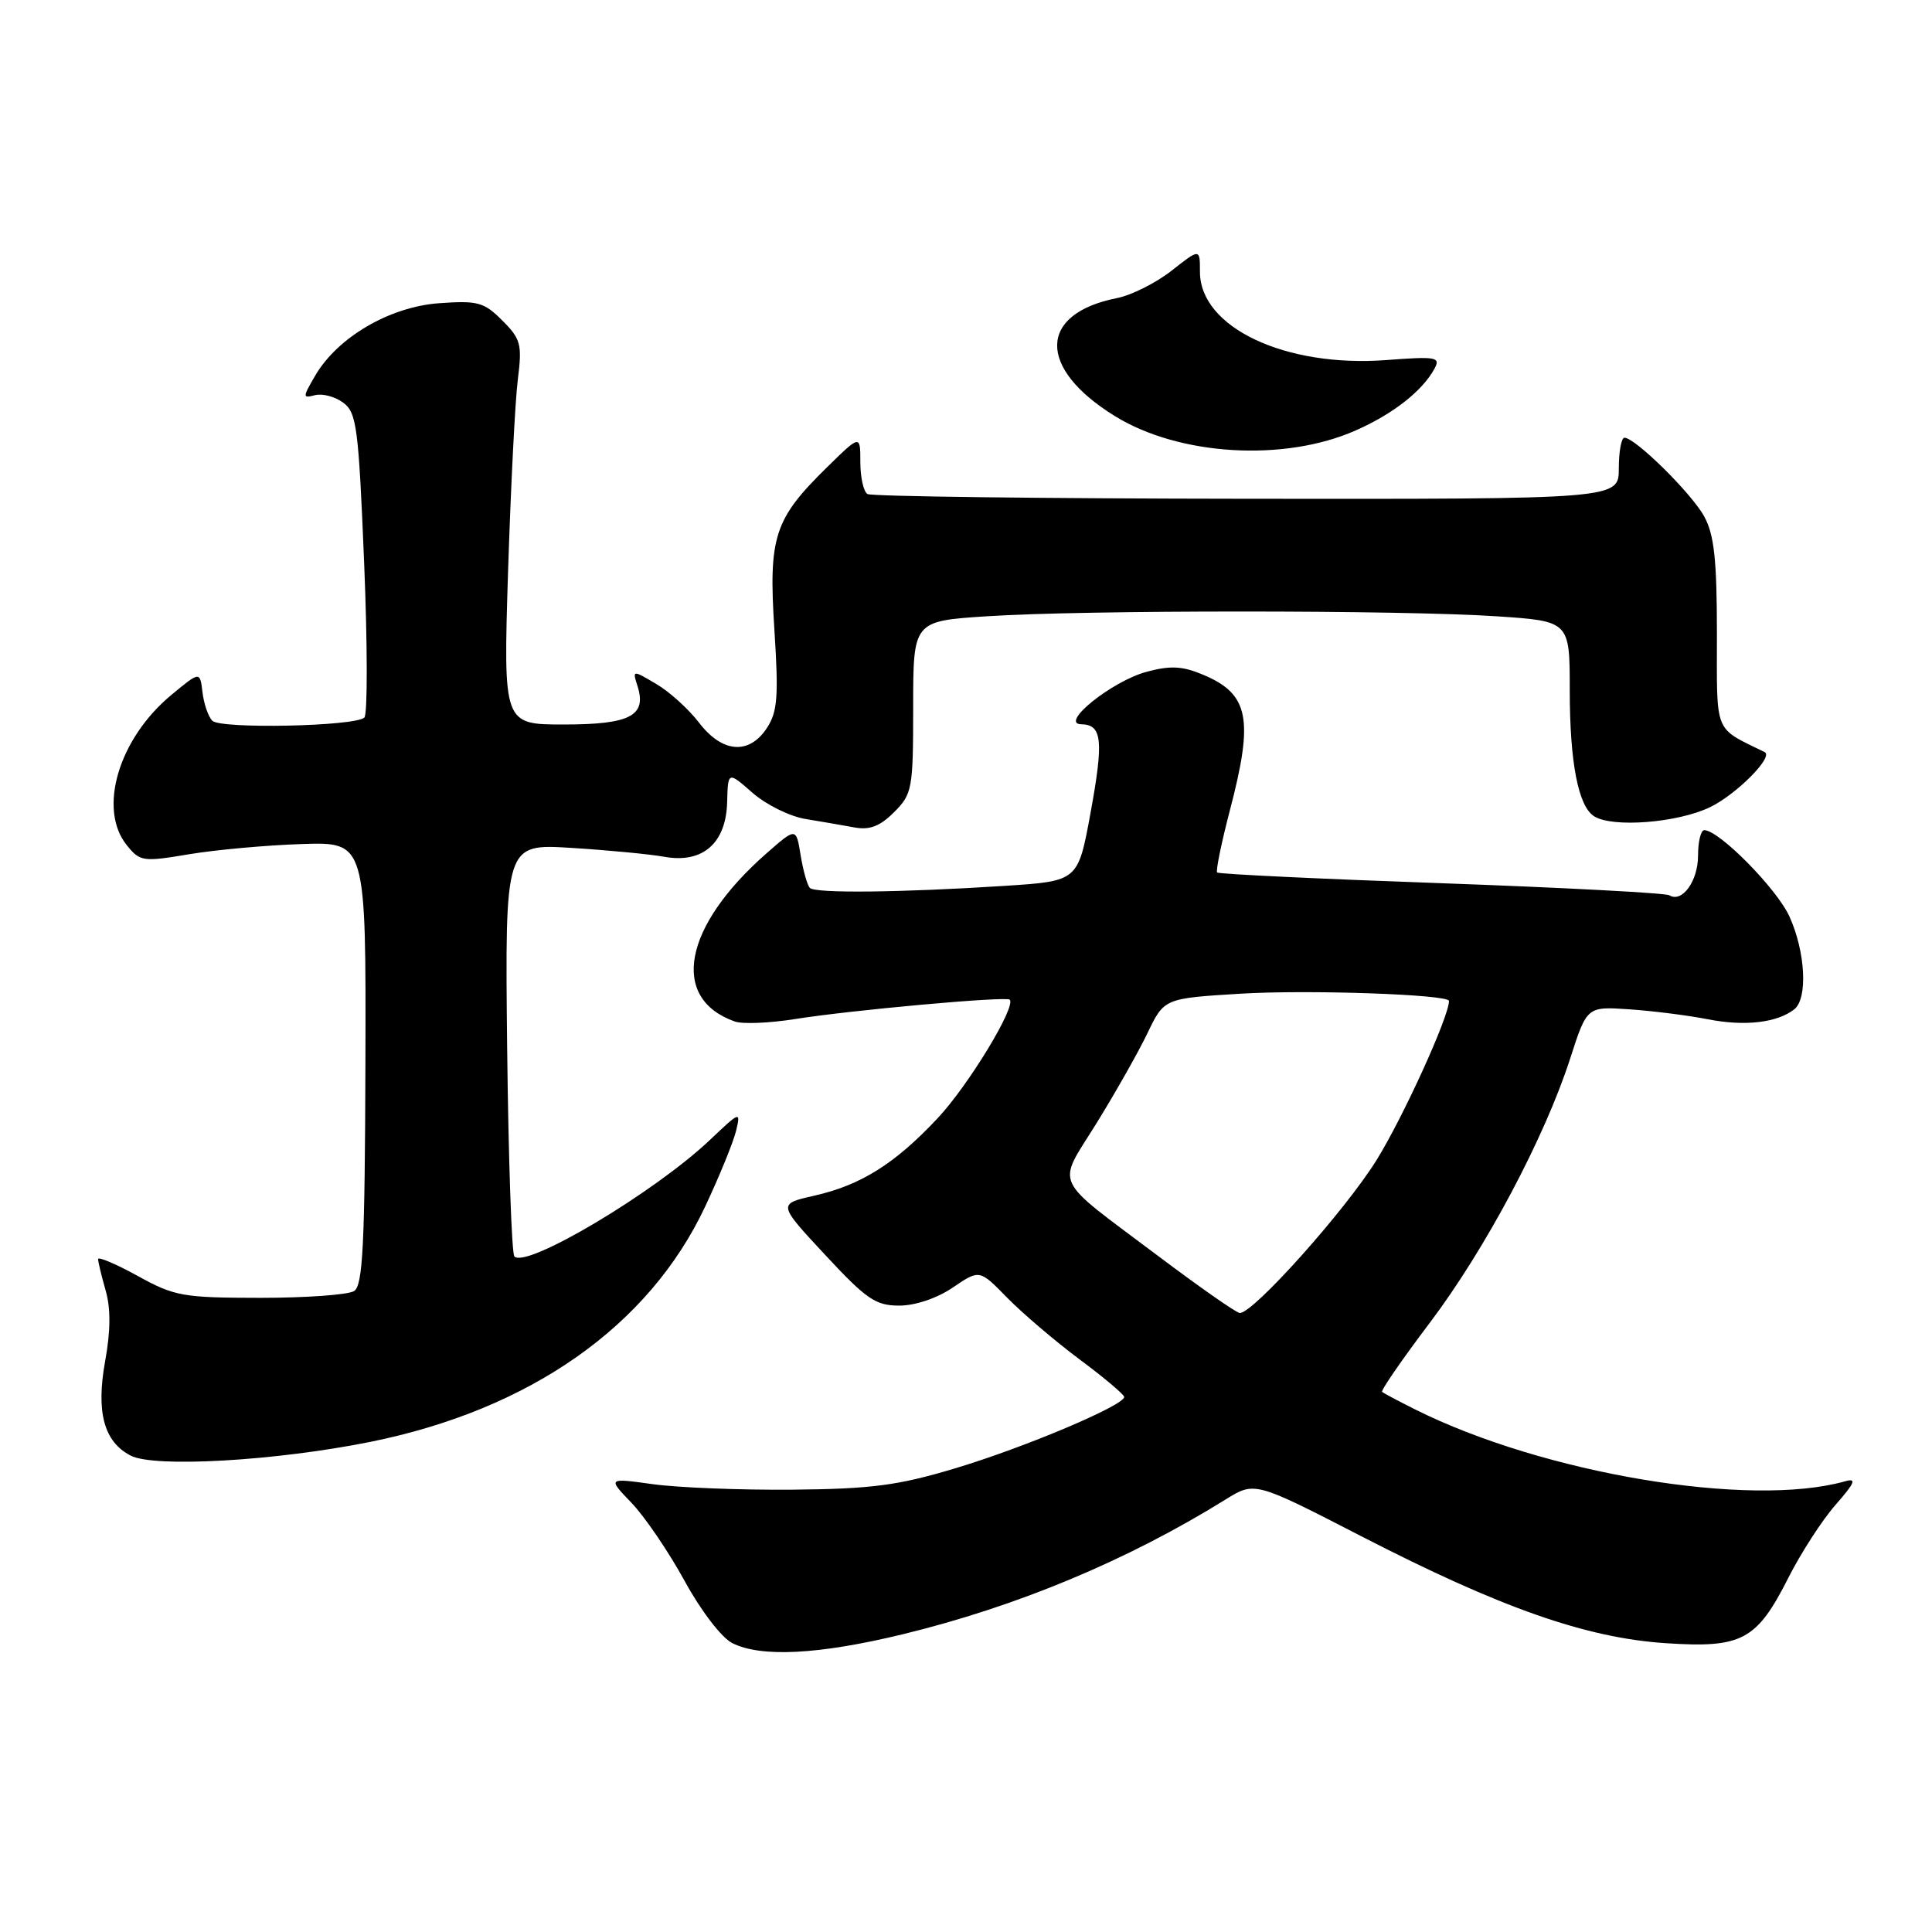 <?xml version="1.0" encoding="UTF-8" standalone="no"?>
<!DOCTYPE svg PUBLIC "-//W3C//DTD SVG 1.1//EN" "http://www.w3.org/Graphics/SVG/1.1/DTD/svg11.dtd" >
<svg xmlns="http://www.w3.org/2000/svg" xmlns:xlink="http://www.w3.org/1999/xlink" version="1.1" viewBox="0 0 256 256">
 <g >
 <path fill="currentColor"
d=" M 119.57 216.56 C 134.73 212.88 149.35 206.79 162.38 198.70 C 166.26 196.29 166.26 196.29 180.38 203.56 C 198.86 213.07 210.14 217.03 220.71 217.73 C 230.84 218.40 232.77 217.37 236.99 209.02 C 238.64 205.76 241.44 201.43 243.22 199.40 C 245.80 196.46 246.05 195.83 244.48 196.28 C 231.89 199.84 204.51 195.26 187.50 186.75 C 185.30 185.65 183.34 184.61 183.14 184.43 C 182.94 184.26 185.77 180.15 189.43 175.31 C 196.83 165.51 204.68 150.73 208.06 140.25 C 210.28 133.36 210.28 133.36 215.89 133.74 C 218.98 133.95 223.67 134.54 226.31 135.06 C 231.20 136.02 235.48 135.52 237.75 133.74 C 239.56 132.31 239.24 126.13 237.11 121.44 C 235.43 117.75 227.79 110.00 225.82 110.00 C 225.37 110.00 225.00 111.52 225.00 113.38 C 225.00 116.74 222.89 119.67 221.20 118.63 C 220.72 118.33 207.12 117.61 190.99 117.03 C 174.85 116.46 161.49 115.82 161.28 115.61 C 161.08 115.41 161.83 111.73 162.95 107.43 C 166.16 95.21 165.51 91.95 159.38 89.39 C 156.67 88.25 155.06 88.17 151.92 89.02 C 147.34 90.25 140.29 95.92 143.28 95.97 C 146.05 96.02 146.26 98.10 144.49 107.78 C 142.84 116.75 142.84 116.75 133.17 117.38 C 119.32 118.27 108.06 118.39 107.32 117.66 C 106.97 117.31 106.42 115.36 106.09 113.33 C 105.49 109.63 105.49 109.63 101.57 113.07 C 90.54 122.74 88.73 132.29 97.35 135.35 C 98.37 135.72 101.97 135.57 105.35 135.03 C 112.80 133.84 133.32 131.99 133.79 132.46 C 134.68 133.35 128.33 143.80 124.27 148.14 C 118.60 154.20 114.08 157.04 107.87 158.44 C 103.06 159.53 103.06 159.53 109.32 166.26 C 114.79 172.15 116.02 173.00 119.15 173.00 C 121.27 173.00 124.16 172.03 126.26 170.60 C 129.79 168.20 129.79 168.20 133.44 171.94 C 135.45 173.99 139.75 177.66 143.00 180.09 C 146.26 182.51 148.94 184.77 148.96 185.10 C 149.03 186.20 135.65 191.85 126.50 194.58 C 118.97 196.84 115.46 197.29 105.00 197.39 C 98.12 197.45 89.80 197.12 86.50 196.66 C 80.50 195.83 80.50 195.83 83.70 199.16 C 85.46 201.00 88.61 205.64 90.71 209.47 C 92.85 213.40 95.61 217.00 97.01 217.71 C 100.82 219.64 108.47 219.25 119.57 216.56 Z  M 49.00 191.07 C 70.23 186.80 86.00 175.73 93.45 159.85 C 95.35 155.81 97.19 151.29 97.54 149.82 C 98.16 147.22 98.06 147.26 94.12 151.00 C 86.83 157.94 69.78 168.11 68.16 166.49 C 67.80 166.13 67.37 153.68 67.20 138.82 C 66.91 111.80 66.91 111.80 75.70 112.35 C 80.54 112.65 86.09 113.18 88.04 113.53 C 93.10 114.44 96.21 111.74 96.35 106.29 C 96.46 102.20 96.46 102.20 99.71 105.05 C 101.50 106.62 104.65 108.18 106.73 108.52 C 108.80 108.86 111.72 109.36 113.22 109.64 C 115.23 110.01 116.60 109.49 118.47 107.62 C 120.88 105.21 121.00 104.55 121.00 93.70 C 121.00 82.30 121.00 82.30 130.75 81.66 C 143.34 80.82 185.66 80.82 198.25 81.66 C 208.00 82.30 208.00 82.30 208.00 91.41 C 208.00 101.01 209.12 106.83 211.23 108.16 C 213.67 109.71 222.30 109.03 226.60 106.95 C 230.09 105.26 235.05 100.27 233.83 99.66 C 227.02 96.30 227.50 97.48 227.50 83.95 C 227.50 74.16 227.14 70.84 225.81 68.42 C 224.14 65.37 216.67 58.00 215.25 58.00 C 214.84 58.00 214.50 59.83 214.50 62.07 C 214.50 66.14 214.50 66.14 165.19 66.09 C 138.07 66.06 115.46 65.78 114.94 65.46 C 114.42 65.14 114.00 63.24 114.00 61.23 C 114.00 57.58 114.00 57.58 109.53 61.97 C 102.57 68.80 101.82 71.14 102.61 83.43 C 103.18 92.30 103.03 94.30 101.62 96.46 C 99.26 100.06 95.70 99.78 92.62 95.75 C 91.25 93.96 88.71 91.66 86.96 90.63 C 83.79 88.76 83.79 88.76 84.48 90.93 C 85.72 94.84 83.49 96.00 74.72 96.00 C 66.69 96.00 66.69 96.00 67.32 75.75 C 67.68 64.61 68.25 53.18 68.61 50.33 C 69.20 45.62 69.02 44.93 66.56 42.47 C 64.13 40.03 63.30 39.81 58.15 40.18 C 51.62 40.66 44.71 44.70 41.75 49.80 C 40.08 52.67 40.08 52.79 41.75 52.36 C 42.71 52.11 44.39 52.55 45.47 53.35 C 47.26 54.66 47.51 56.58 48.25 74.57 C 48.70 85.44 48.71 94.67 48.28 95.08 C 47.04 96.25 29.22 96.62 28.13 95.50 C 27.59 94.95 27.01 93.25 26.83 91.72 C 26.50 88.94 26.50 88.94 22.72 92.07 C 15.70 97.88 12.93 107.23 16.82 112.02 C 18.55 114.16 18.95 114.22 25.07 113.19 C 28.61 112.60 35.33 111.99 40.00 111.84 C 48.50 111.56 48.50 111.56 48.42 140.87 C 48.35 164.99 48.08 170.34 46.92 171.07 C 46.14 171.57 40.55 171.97 34.50 171.97 C 24.25 171.96 23.14 171.77 18.25 169.07 C 15.36 167.48 13.00 166.48 13.00 166.84 C 13.00 167.21 13.45 169.08 14.00 171.00 C 14.68 173.36 14.66 176.38 13.93 180.37 C 12.71 187.12 13.77 191.05 17.32 192.88 C 20.46 194.50 36.48 193.58 49.00 191.07 Z  M 179.65 57.03 C 184.60 54.85 188.49 51.79 190.09 48.83 C 190.90 47.31 190.30 47.21 183.69 47.71 C 170.29 48.72 159.00 43.38 159.00 36.03 C 159.00 32.91 159.00 32.91 155.25 35.86 C 153.19 37.48 149.93 39.12 148.00 39.50 C 137.55 41.57 137.42 48.77 147.72 55.13 C 156.24 60.40 170.17 61.23 179.65 57.03 Z  M 153.51 166.46 C 139.21 155.71 140.00 157.39 145.29 148.84 C 147.79 144.80 150.83 139.43 152.05 136.89 C 154.26 132.29 154.26 132.29 164.36 131.67 C 173.35 131.12 192.00 131.77 192.00 132.63 C 192.00 134.71 185.90 148.09 182.38 153.75 C 178.18 160.48 166.07 174.02 164.28 173.98 C 163.85 173.98 159.00 170.59 153.51 166.46 Z "/>
</g>
</svg>
